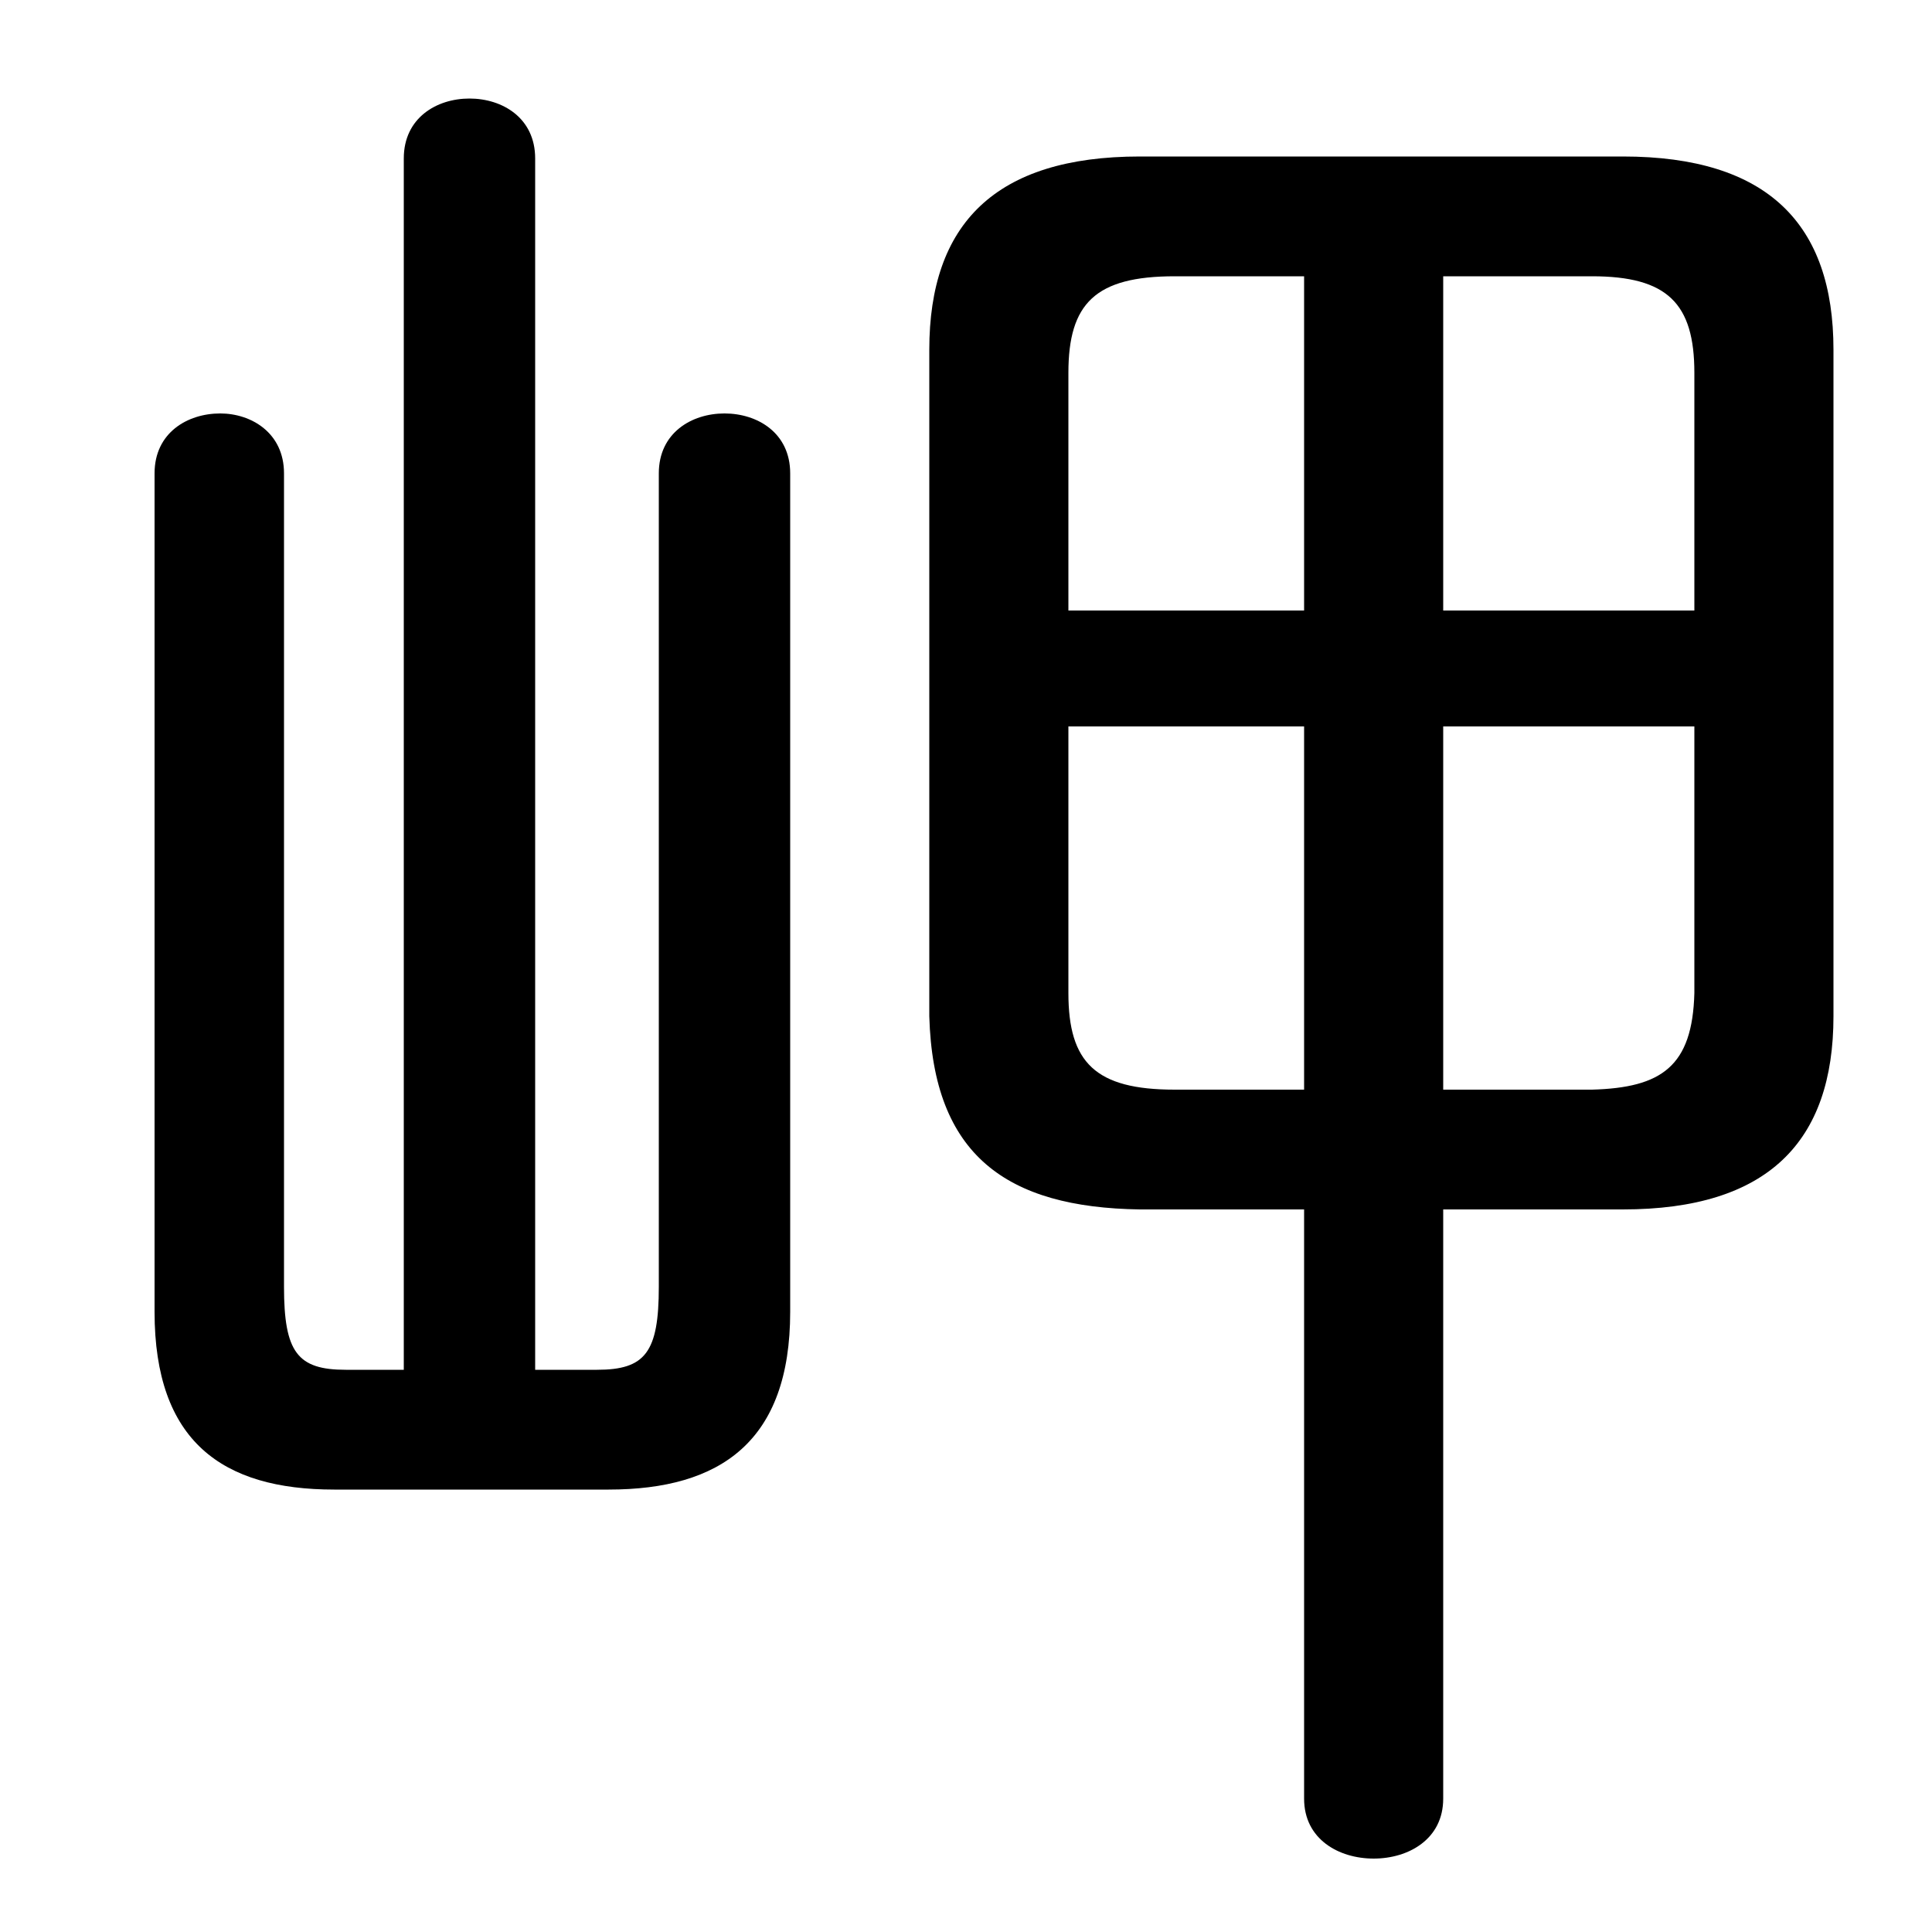 <svg xmlns="http://www.w3.org/2000/svg" viewBox="0 -44.0 50.0 50.0">
    <rect x="0" y="-44.0" width="50.0" height="50.0" fill="#808080" stroke="none"/>
    <g transform="scale(1, -1)">
        <!-- ボディの枠 -->
        <rect x="0" y="-6.0" width="50.0" height="50.0"
            stroke="white" fill="white"/>
        <!-- グリフ座標系の原点 -->
        <circle cx="0" cy="0" r="5" fill="white"/>
        <!-- グリフのアウトライン -->
        <g style="fill:black;stroke:#000000;stroke-width:0;stroke-linecap:round;stroke-linejoin:round;">
        <path d="M 37.35 12.7 L 42.0 12.7 C 45.75 12.7 47.45 14.45 47.45 17.7 L 47.45 34.95 C 47.45 38.2 45.75 39.95 42.0 39.95 L 29.5 39.95 C 25.75 39.95 24.05 38.2 24.05 34.95 L 24.05 17.7 C 24.15 14.1 26.05 12.75 29.5 12.7 L 33.75 12.7 L 33.75 -2.55 C 33.75 -3.6 34.65 -4.1 35.55 -4.1 C 36.45 -4.1 37.35 -3.6 37.35 -2.55 Z M 37.35 25.2 L 43.85 25.2 L 43.85 18.3 C 43.8 16.4 43.0 15.85 41.2 15.8 L 37.35 15.8 Z M 33.75 25.2 L 33.75 15.8 L 30.4 15.8 C 28.35 15.8 27.65 16.5 27.65 18.3 L 27.65 25.2 Z M 37.35 36.85 L 41.2 36.85 C 43.15 36.85 43.85 36.15 43.85 34.35 L 43.85 28.2 L 37.35 28.2 Z M 33.75 36.85 L 33.75 28.2 L 27.65 28.2 L 27.65 34.35 C 27.65 36.15 28.35 36.85 30.4 36.85 Z M 13.85 8.55 L 13.85 39.9 C 13.85 40.95 13.0 41.45 12.15 41.45 C 11.3 41.45 10.45 40.95 10.45 39.9 L 10.45 8.55 L 8.95 8.55 C 7.7 8.55 7.35 9.0 7.35 10.7 L 7.35 31.75 C 7.35 32.8 6.5 33.3 5.7 33.3 C 4.85 33.3 4.0 32.8 4.0 31.75 L 4.0 10.05 C 4.0 6.7 5.75 5.45 8.65 5.45 L 15.75 5.45 C 18.65 5.45 20.45 6.7 20.45 10.05 L 20.45 31.75 C 20.45 32.8 19.6 33.3 18.75 33.3 C 17.9 33.3 17.05 32.8 17.05 31.75 L 17.05 10.7 C 17.05 9.0 16.7 8.55 15.45 8.55 Z"/>
    </g>
    </g>
</svg>

